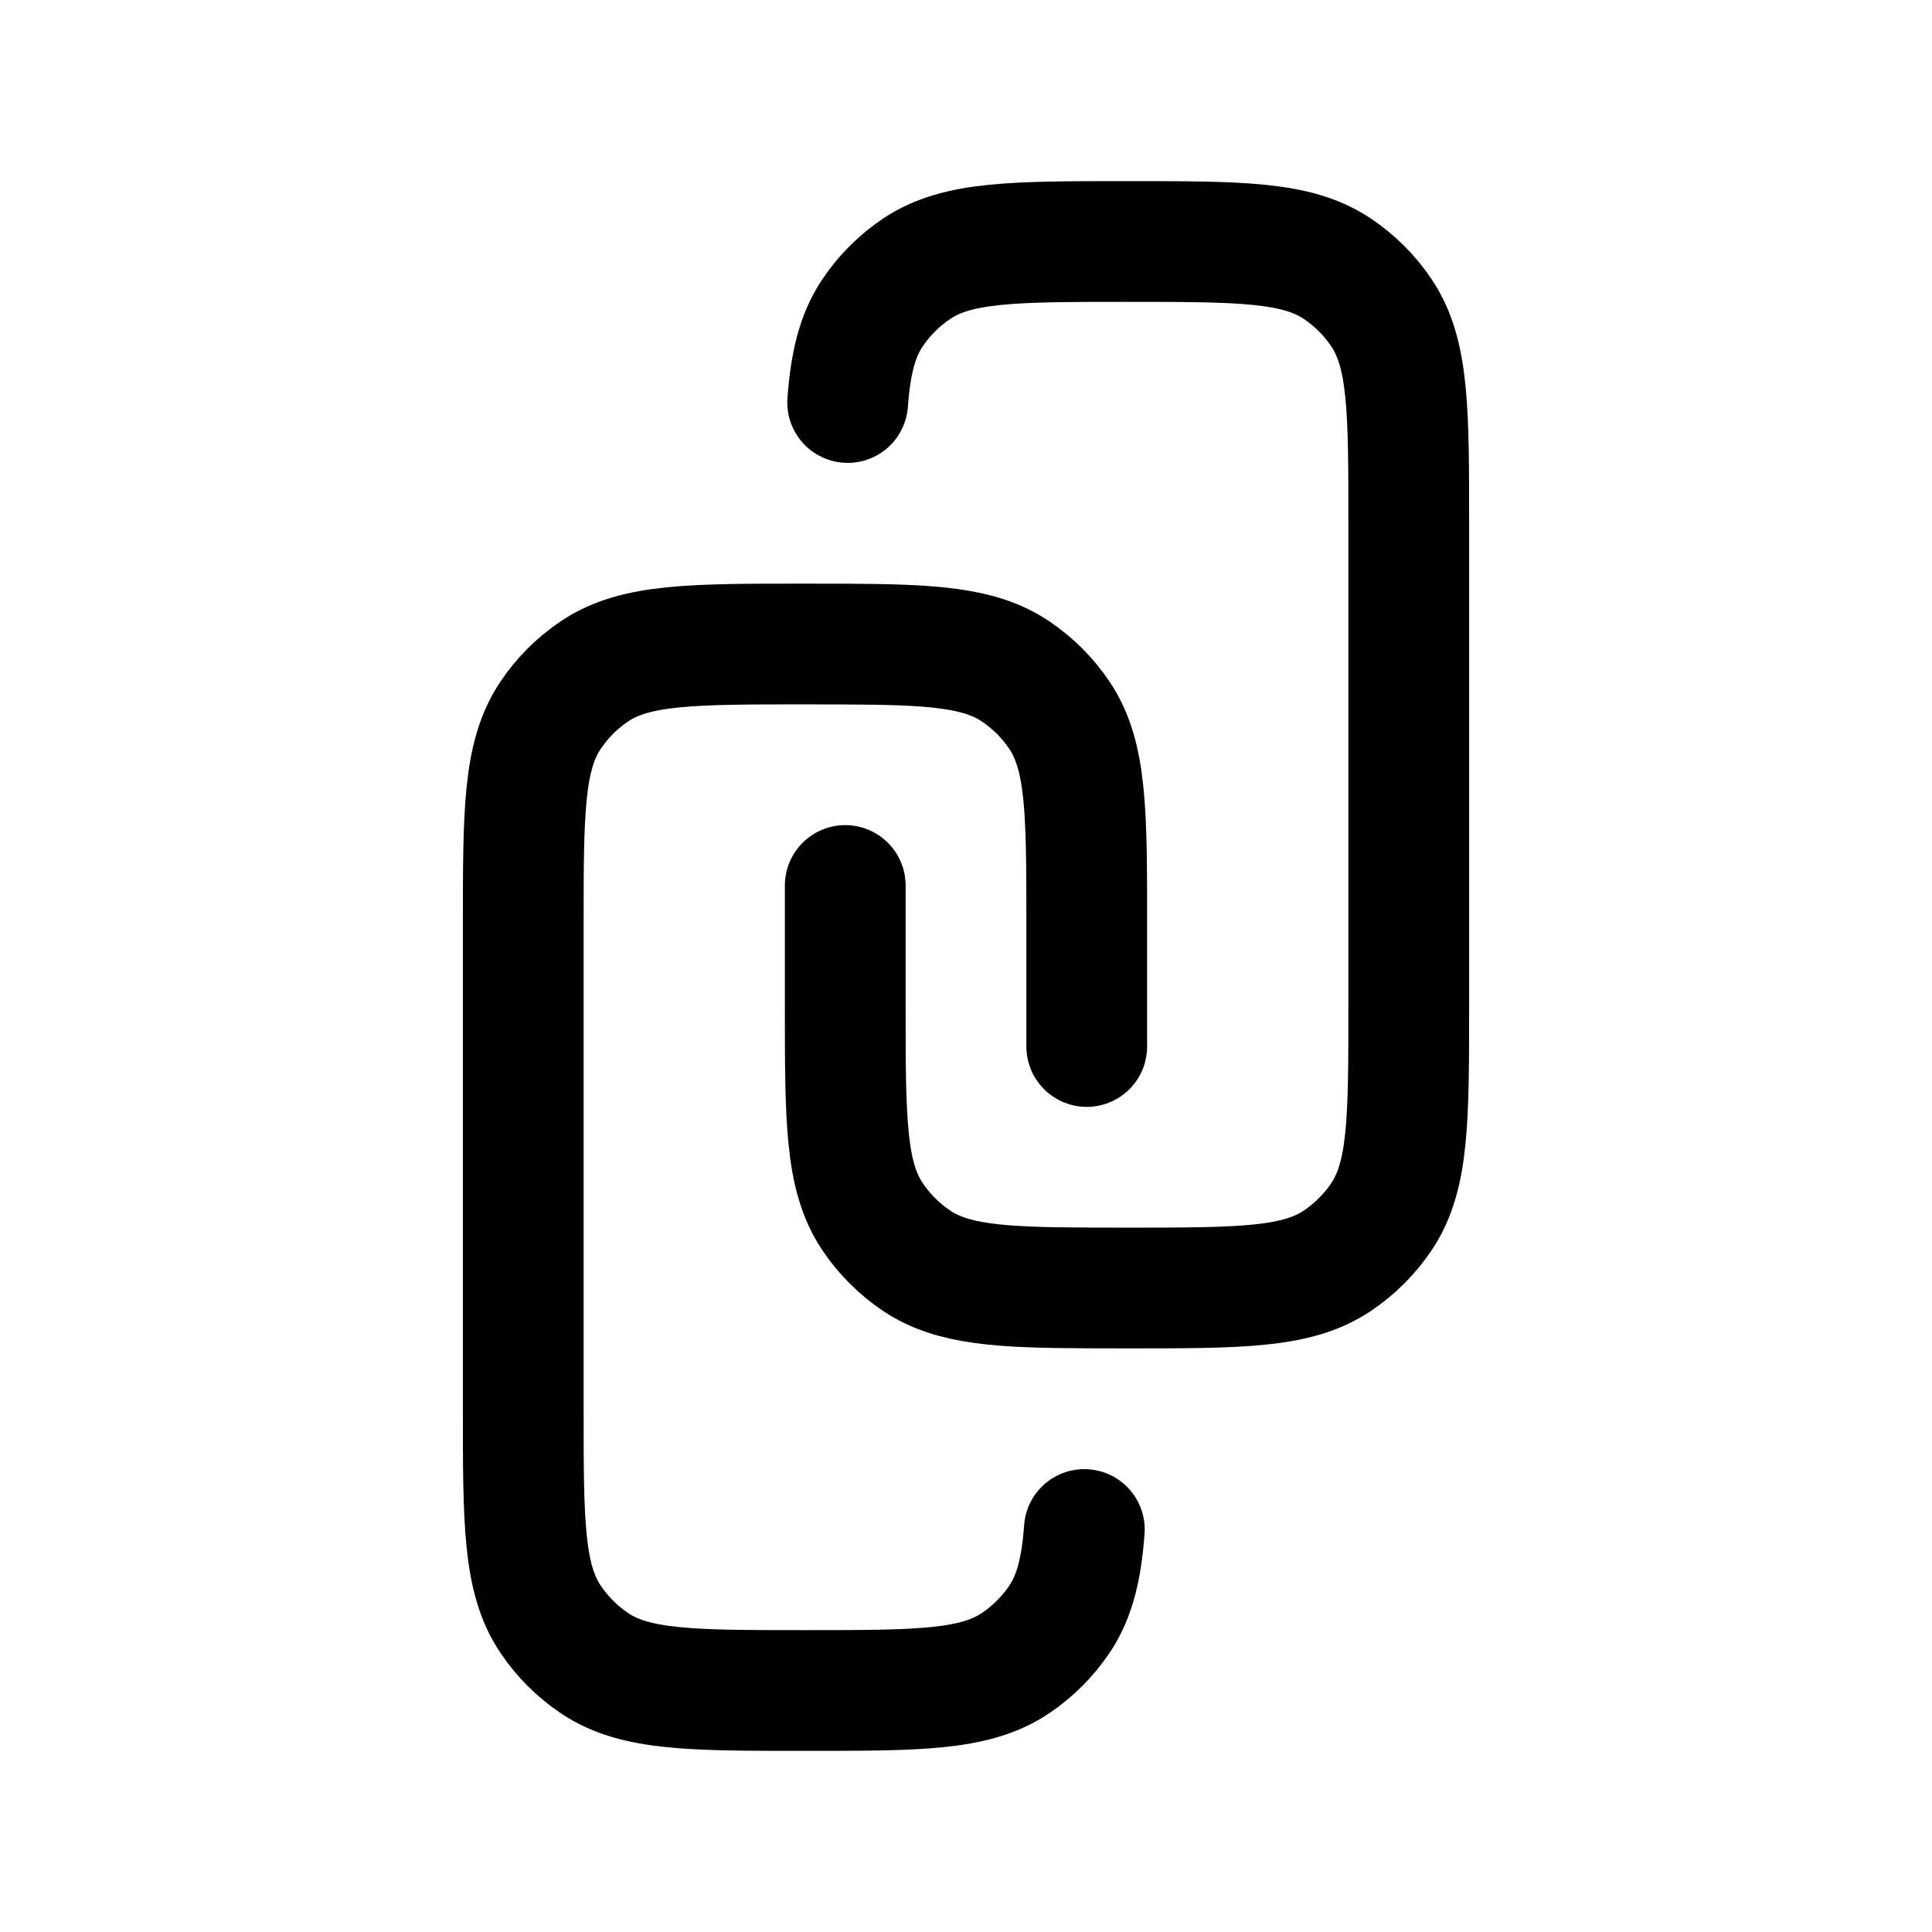 <svg xmlns="http://www.w3.org/2000/svg" width="24" height="24" viewBox="0 0 24 24" fill="none" stroke-width="1.5" stroke-linecap="round" stroke-linejoin="round" color="currentColor"><path d="M13.5 13V11.5C13.5 10.095 13.5 9.393 13.163 8.889C13.017 8.67 12.829 8.483 12.611 8.337C12.171 8.043 11.579 8.005 10.5 8.001C10.344 8 10.178 8 10 8C8.596 8 7.893 8 7.389 8.337C7.17 8.483 6.983 8.67 6.837 8.889C6.5 9.393 6.5 10.095 6.5 11.5V17.5C6.5 18.904 6.5 19.607 6.837 20.111C6.983 20.329 7.17 20.517 7.389 20.663C7.893 21 8.596 21 10 21C11.405 21 12.107 21 12.611 20.663C12.829 20.517 13.017 20.329 13.163 20.111C13.35 19.831 13.434 19.489 13.47 19" stroke="currentColor"></path><path d="M10.5 11V12.5C10.5 13.905 10.5 14.607 10.837 15.111C10.983 15.329 11.171 15.517 11.389 15.663C11.829 15.957 12.421 15.995 13.5 15.999C13.656 16 13.822 16 14 16C15.405 16 16.107 16 16.611 15.663C16.829 15.517 17.017 15.329 17.163 15.111C17.5 14.607 17.5 13.905 17.5 12.5V6.5C17.5 5.096 17.5 4.393 17.163 3.889C17.017 3.67 16.829 3.483 16.611 3.337C16.107 3 15.405 3 14 3C12.595 3 11.893 3 11.389 3.337C11.171 3.483 10.983 3.67 10.837 3.889C10.65 4.169 10.566 4.511 10.53 5" stroke="currentColor"></path></svg>